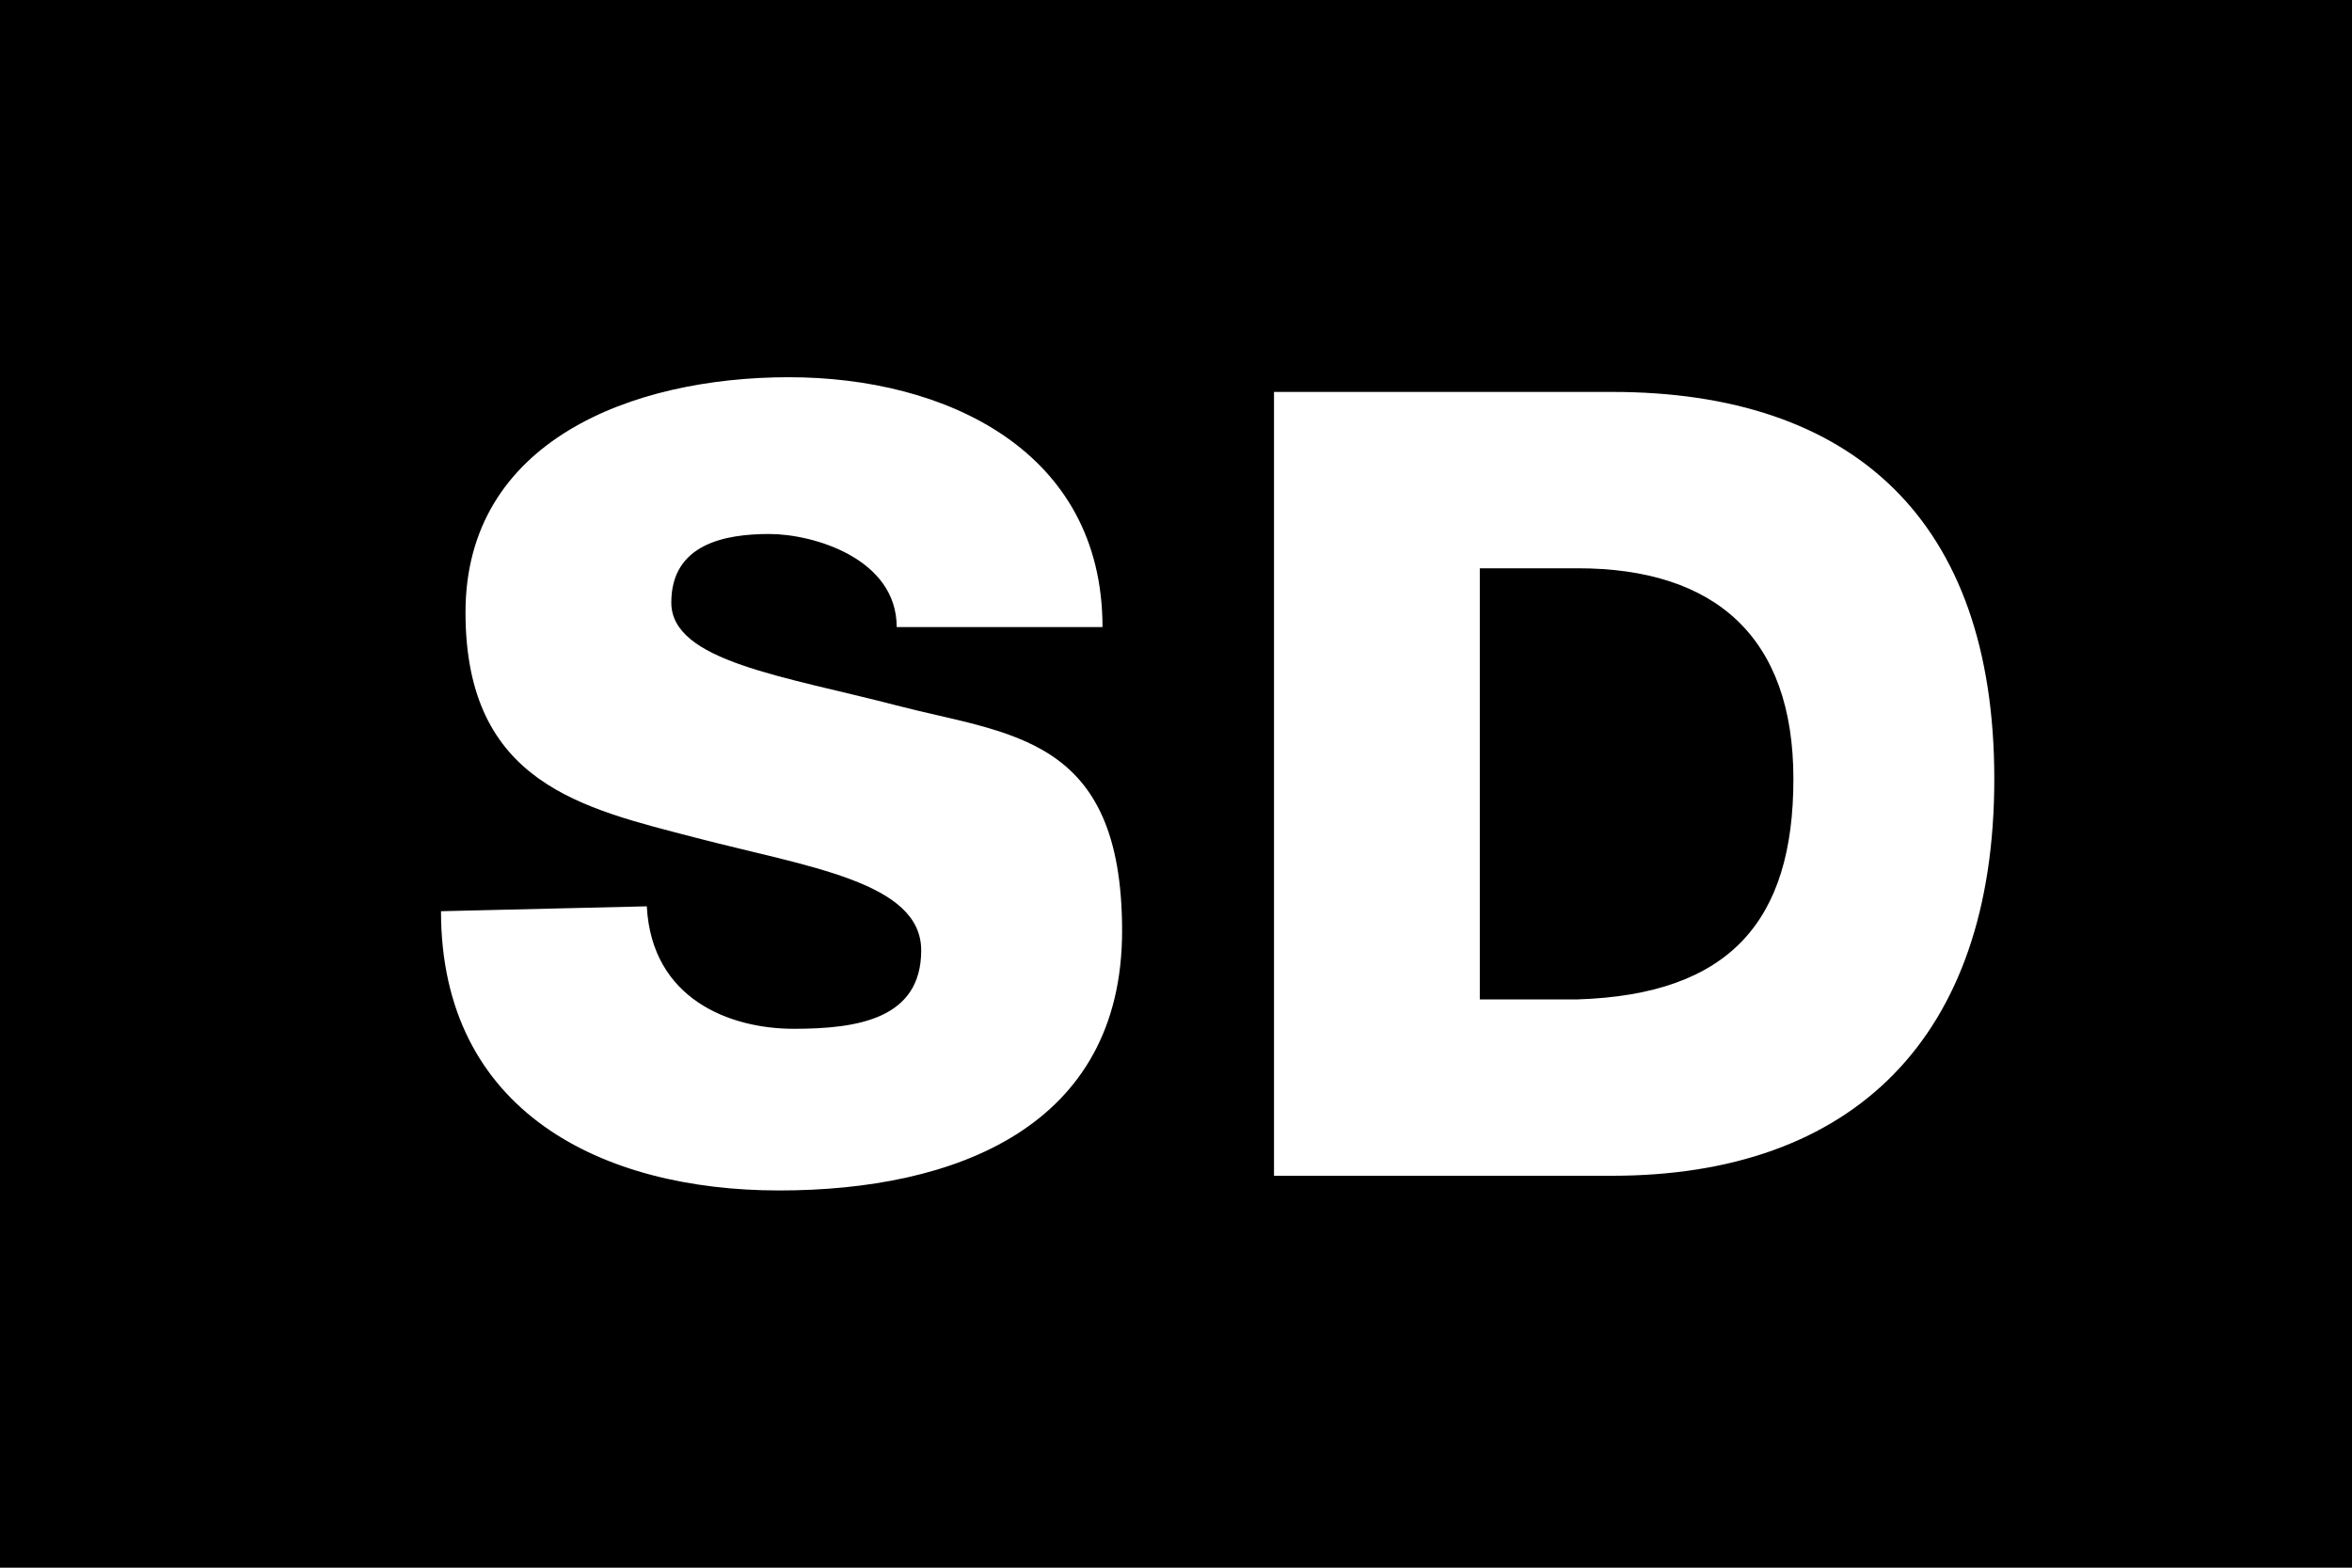 <svg xmlns="http://www.w3.org/2000/svg" width="48" height="32" viewBox="0 0 48 32"><title>sd</title><path d="M48,32H0V0H48ZM26,24h6.9c4.9,0,7.8-2.8,7.8-8.1S37.8,8,32.9,8H26Zm4.2-12.4h2c2.8,0,4.4,1.4,4.4,4.3s-1.3,4.4-4.4,4.5h-2ZM9,18.6c0,4.1,3.3,5.7,6.9,5.7s7-1.3,7-5.3-2.3-4-4.6-4.6-4.6-.9-4.6-2.1,1.1-1.4,2-1.4,2.6.5,2.6,1.9h4.2c0-3.6-3.2-5.1-6.4-5.1S9.5,9,9.5,12.5s2.4,4,4.7,4.6,4.6.9,4.6,2.3-1.3,1.6-2.6,1.6-2.9-.6-3-2.5Z"/></svg>